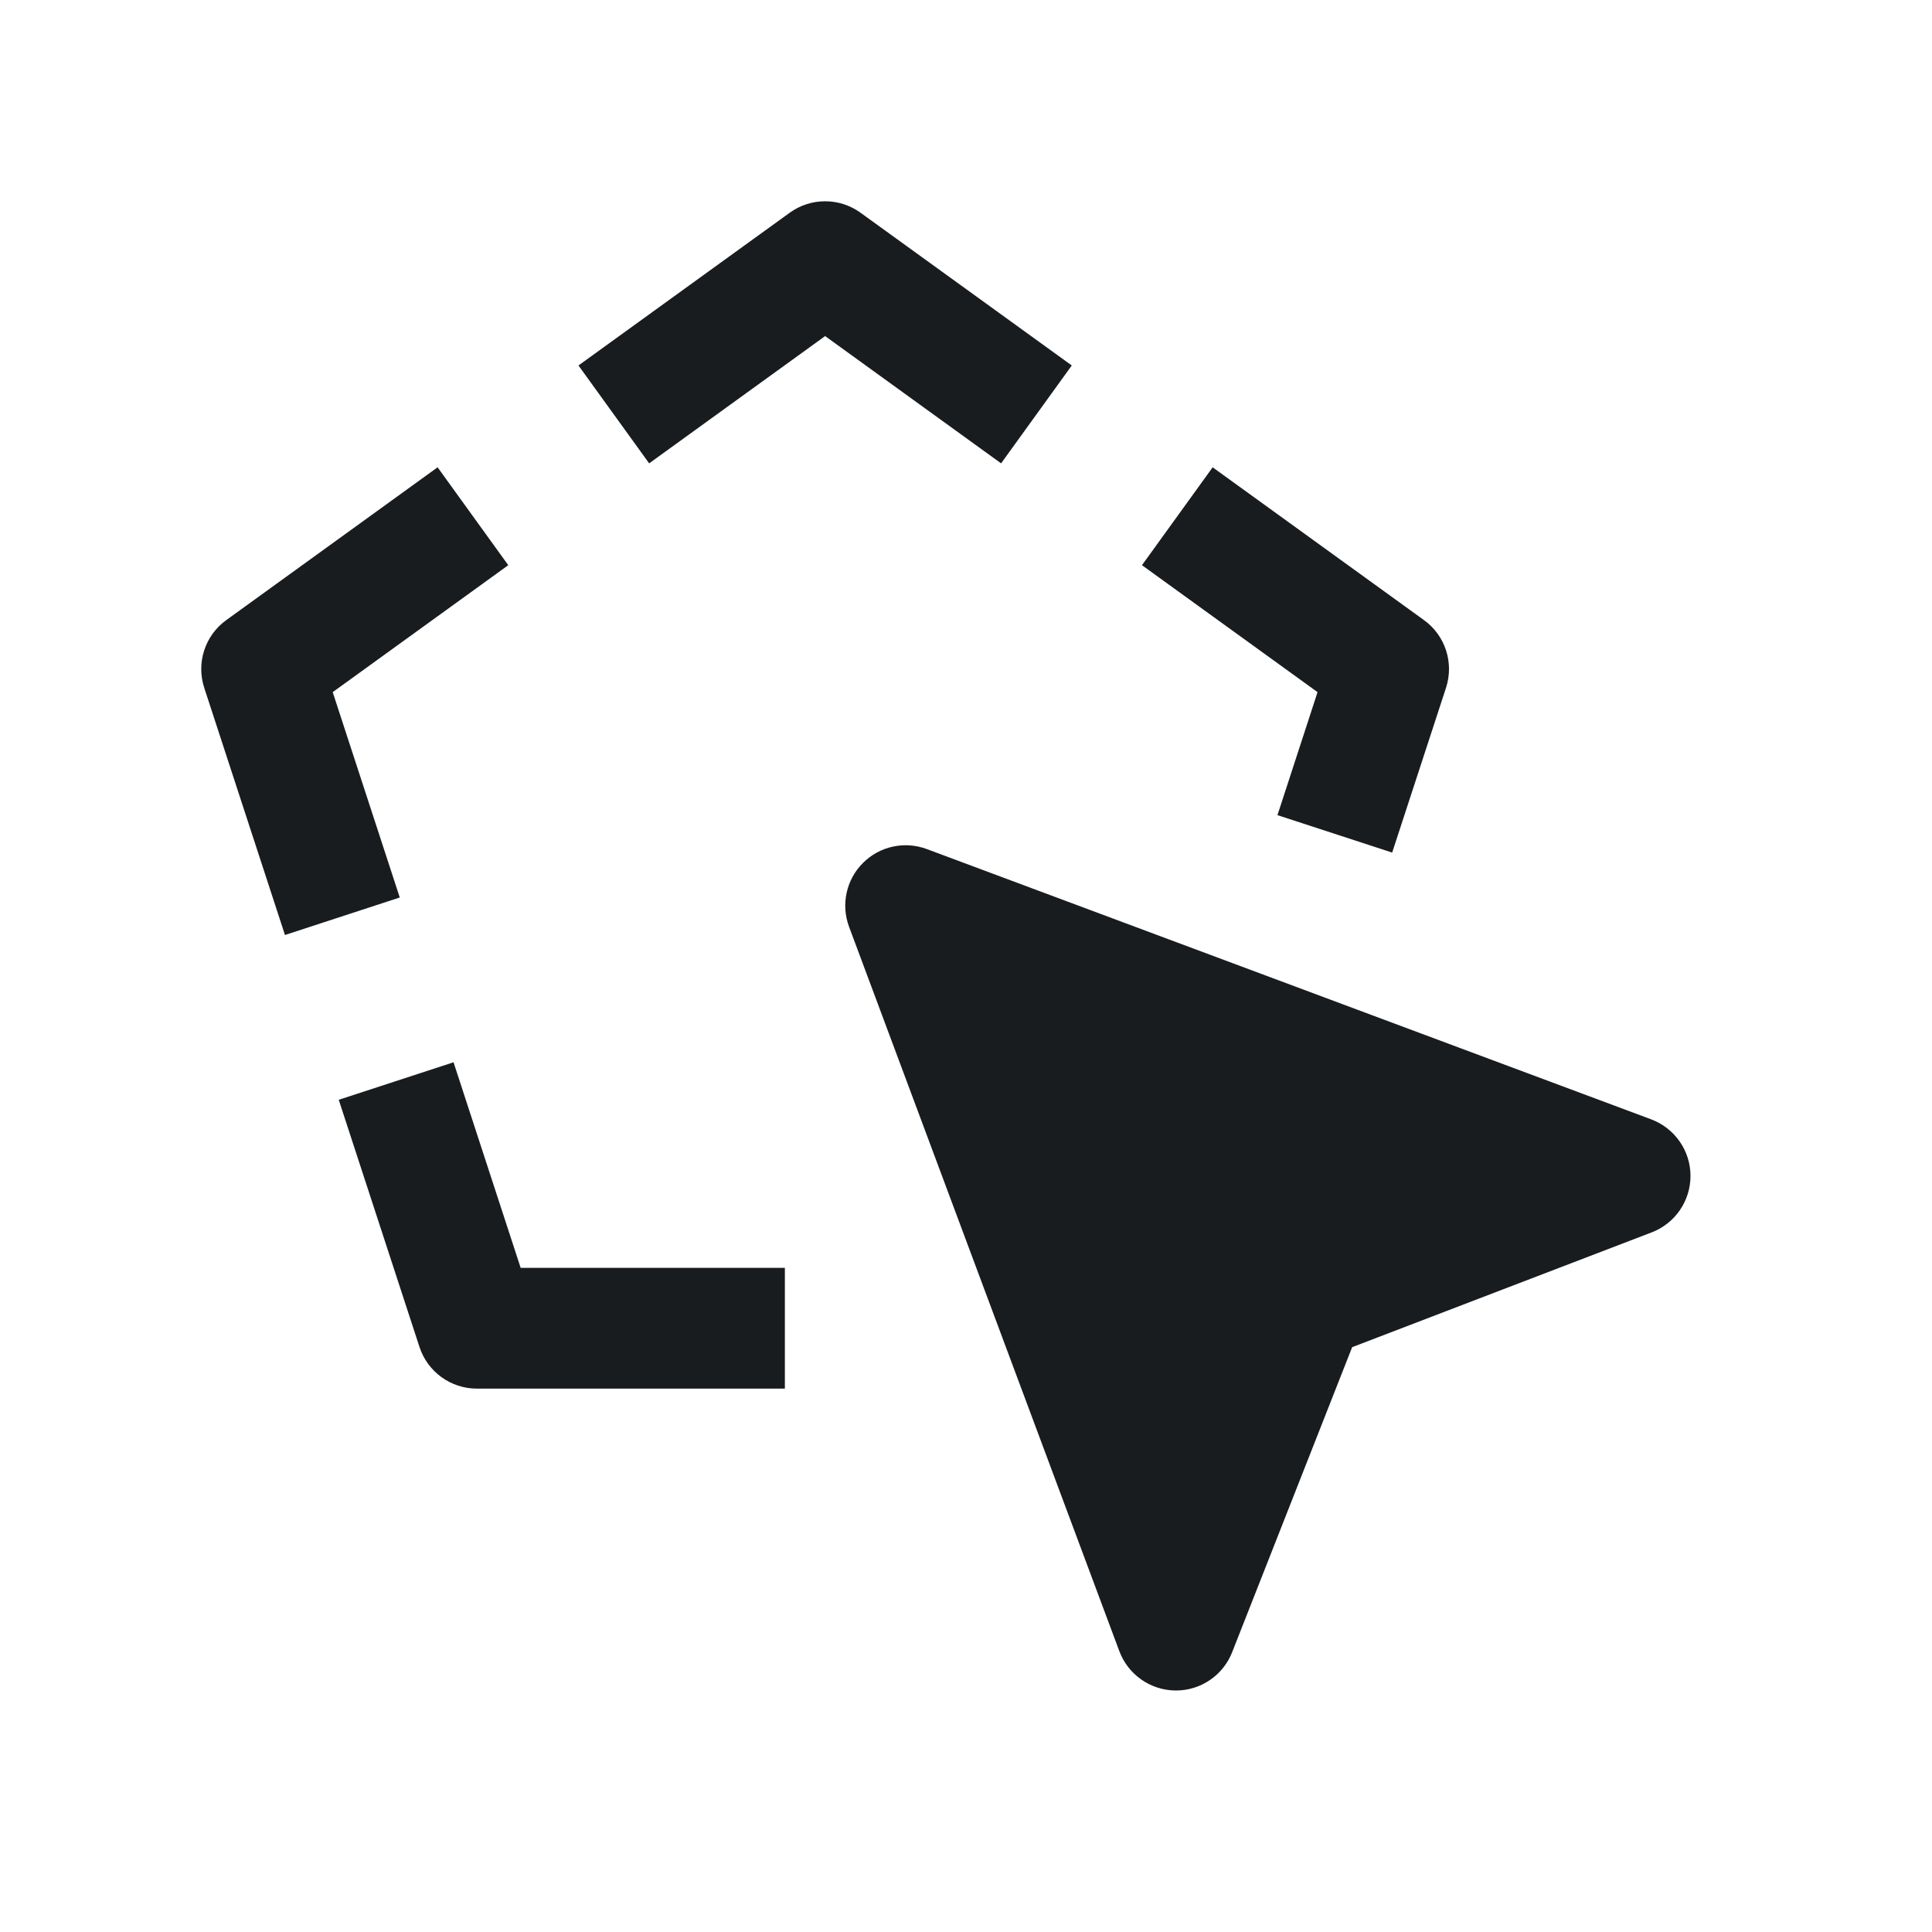 <svg width="24" height="24" viewBox="0 0 24 24" fill="none" xmlns="http://www.w3.org/2000/svg">
<path fill-rule="evenodd" clip-rule="evenodd" d="M9.811 2.642C10.073 2.453 10.427 2.453 10.689 2.642L13.314 4.54L12.436 5.756L10.25 4.175L8.064 5.756L7.186 4.54L9.811 2.642ZM4.133 8.598L6.314 7.021L5.436 5.805L2.811 7.703C2.546 7.894 2.436 8.234 2.537 8.544L3.54 11.615L4.966 11.149L4.133 8.598ZM16.367 8.598L14.186 7.021L15.064 5.805L17.689 7.703C17.954 7.894 18.064 8.234 17.963 8.544L17.294 10.591L15.869 10.126L16.367 8.598ZM10.72 10.72C10.927 10.512 11.237 10.445 11.512 10.547L20.512 13.905C20.804 14.015 20.999 14.293 21 14.605C21.001 14.917 20.81 15.197 20.518 15.309L16.797 16.735L15.306 20.525C15.192 20.814 14.912 21.003 14.602 21C14.291 20.997 14.014 20.803 13.905 20.512L10.547 11.512C10.445 11.237 10.512 10.927 10.72 10.72ZM6.468 15.75L5.634 13.196L4.208 13.662L5.211 16.733C5.312 17.041 5.599 17.25 5.924 17.25H9.75V15.75H6.468Z" fill="#191C1E"/>
</svg>
